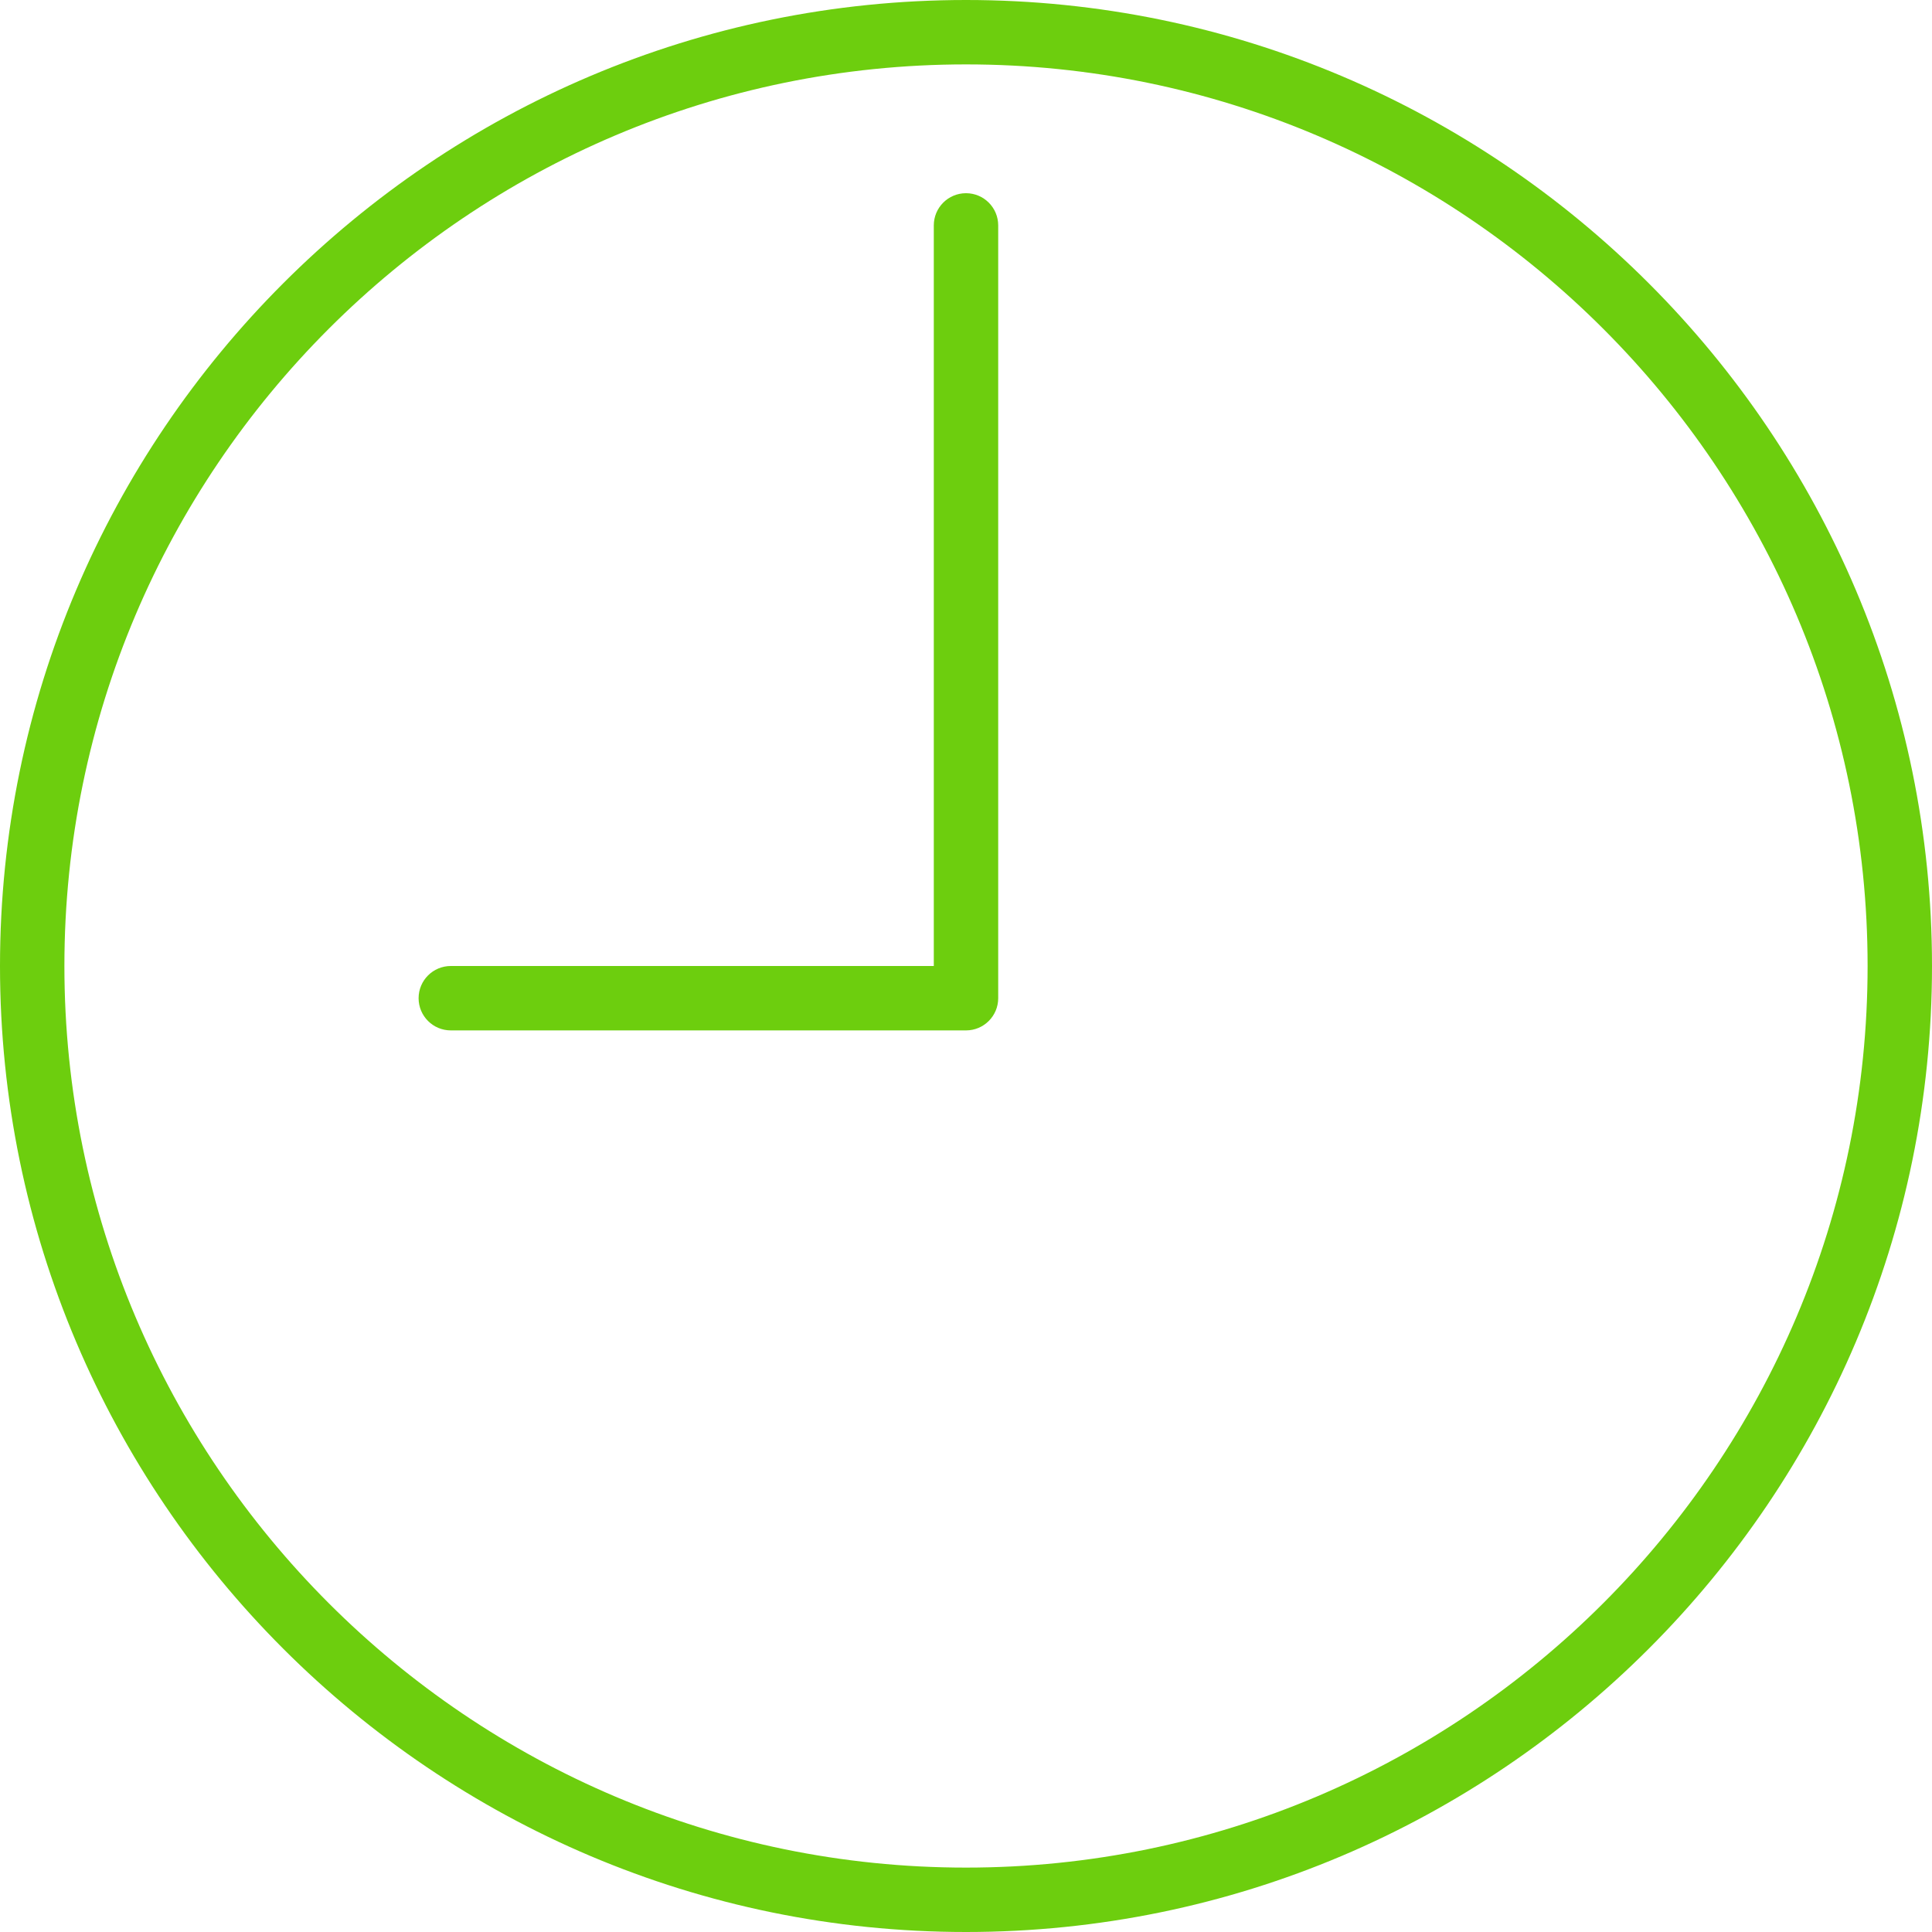 <svg xmlns="http://www.w3.org/2000/svg" xmlns:svgjs="http://svgjs.com/svgjs" xmlns:xlink="http://www.w3.org/1999/xlink" width="288" height="288"><svg xmlns="http://www.w3.org/2000/svg" width="288" height="288" enable-background="new 0 0 60 60" viewBox="0 0 60 60"><path fill="#6dce0e" d="M30,0C13.458,0,0,13.458,0,30s13.458,30,30,30s30-13.458,30-30S46.542,0,30,0z M30,58C14.561,58,2,45.439,2,30
		S14.561,2,30,2s28,12.561,28,28S45.439,58,30,58z" class="color000 svgShape"/><path fill="#6dce0e" d="M30,6c-0.552,0-1,0.447-1,1v23H14c-0.552,0-1,0.447-1,1s0.448,1,1,1h16c0.552,0,1-0.447,1-1V7C31,6.447,30.552,6,30,6z" class="color000 svgShape"/></svg></svg>